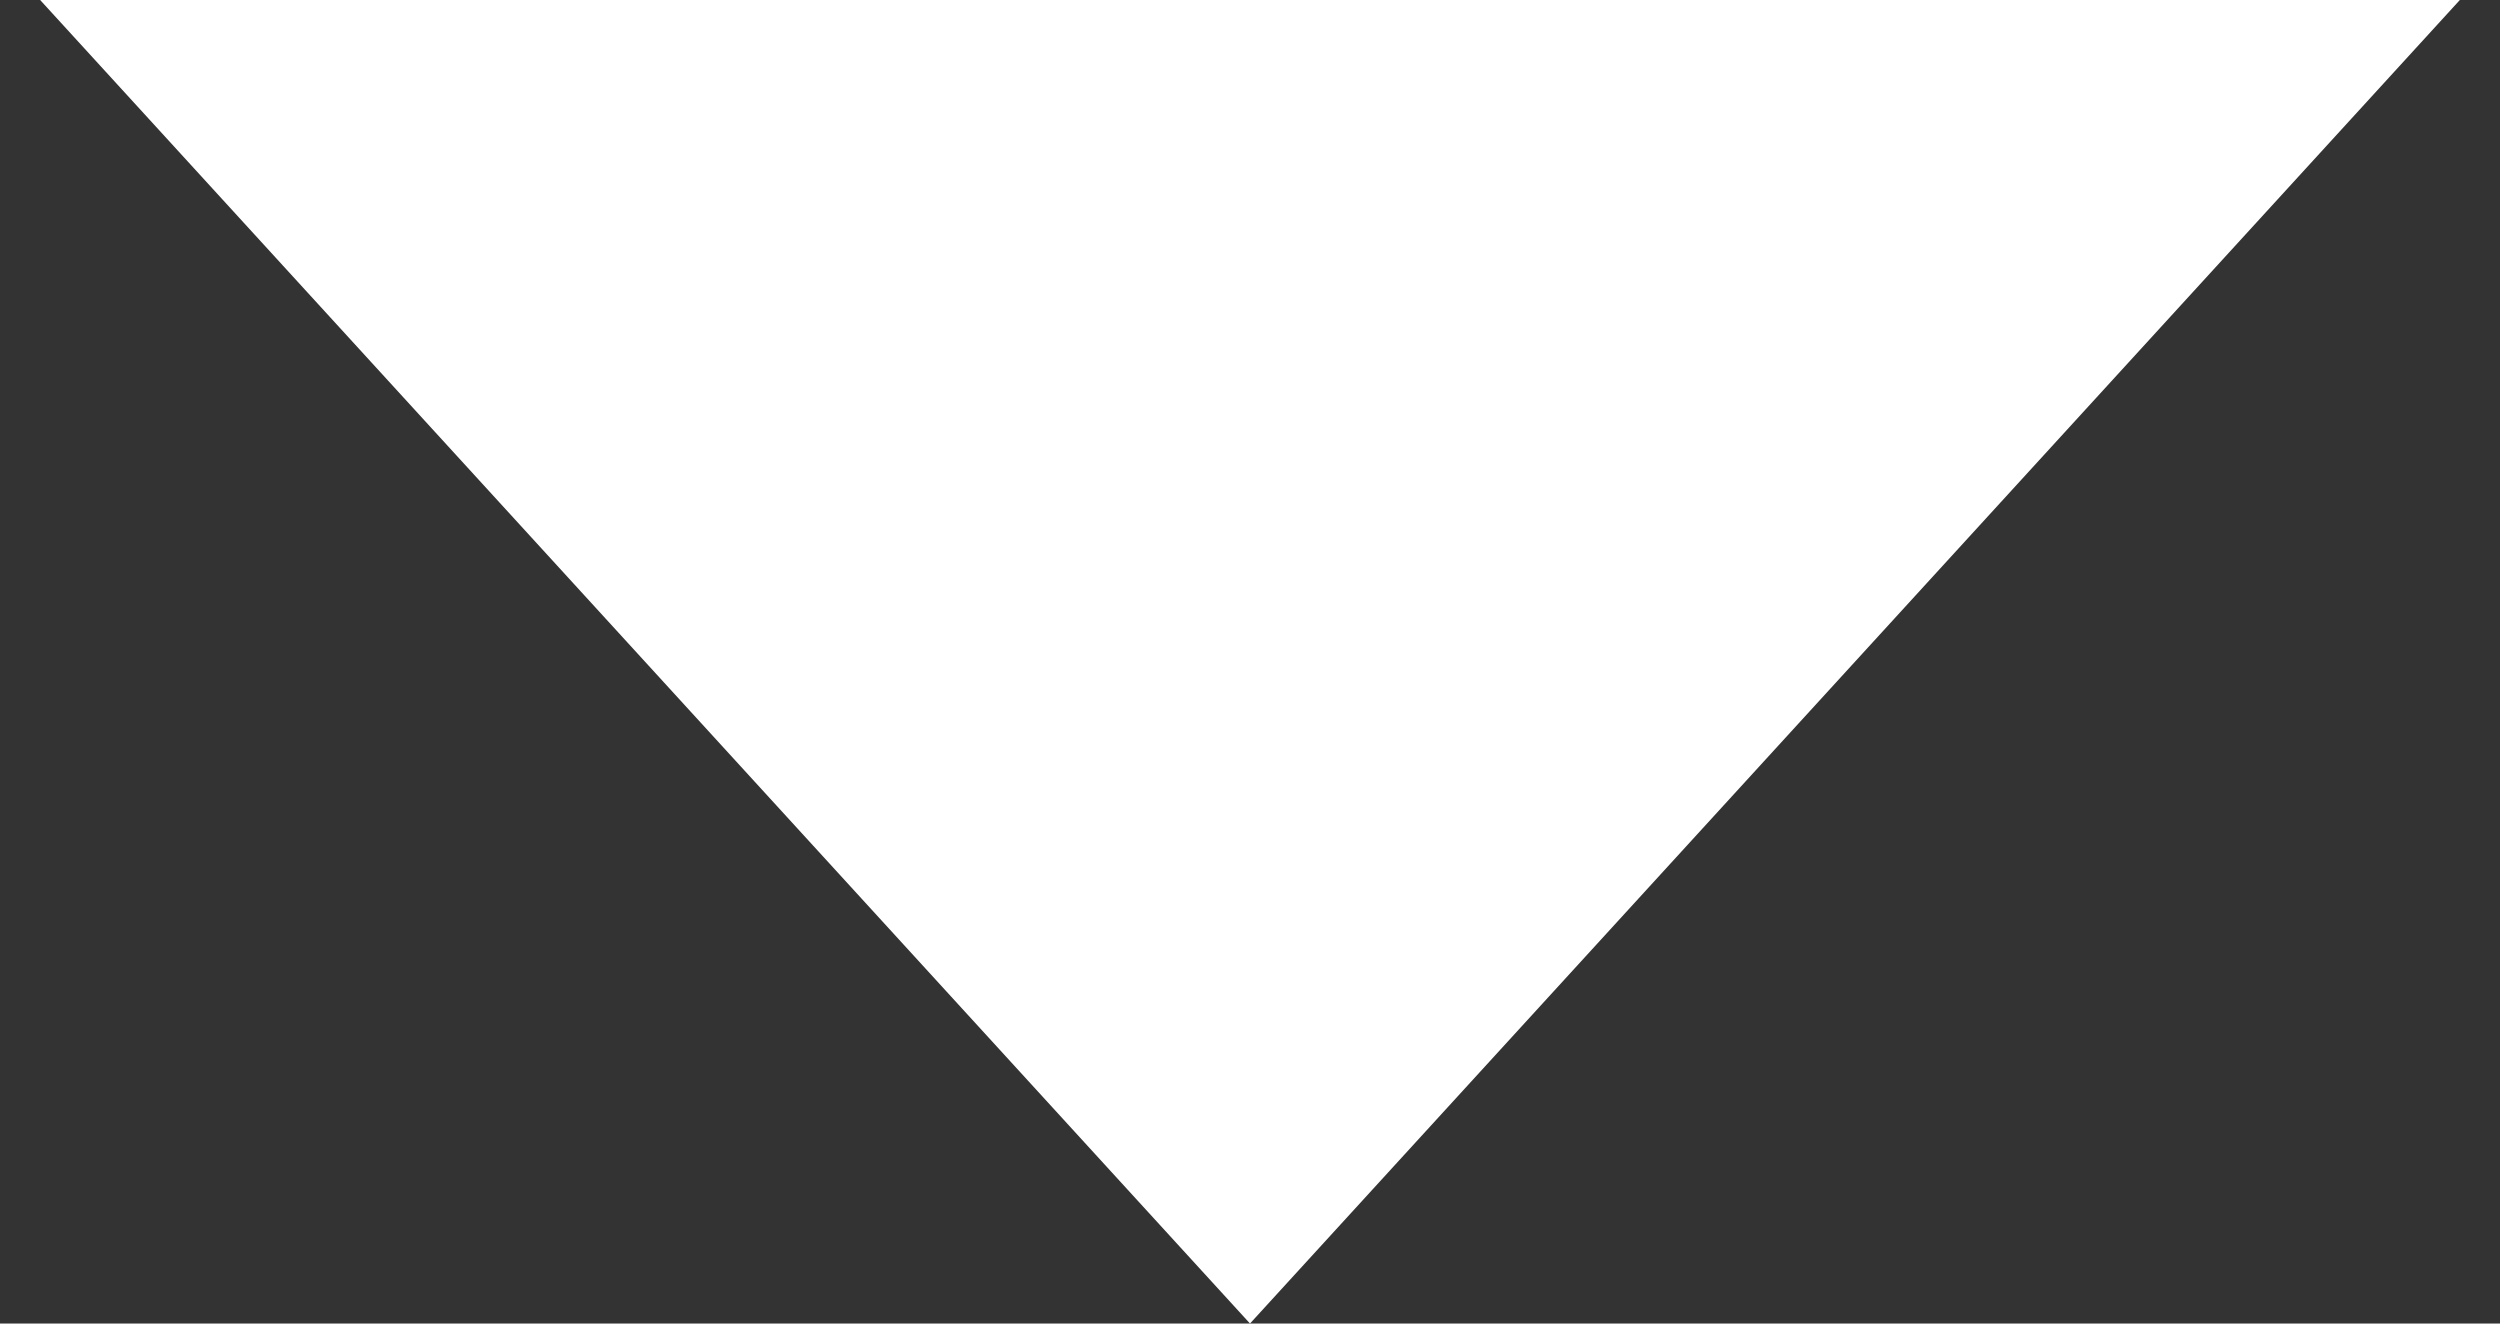 <svg width="17" height="9" viewBox="0 0 17 9" fill="none" xmlns="http://www.w3.org/2000/svg">
<rect x="0" y="0" width="17" height="9" fill="#333333" stroke="none"/>
<path d="M8.5 9L0.273 1.54976e-06L16.727 1.11268e-07L8.5 9Z" fill="white"/>
</svg>
